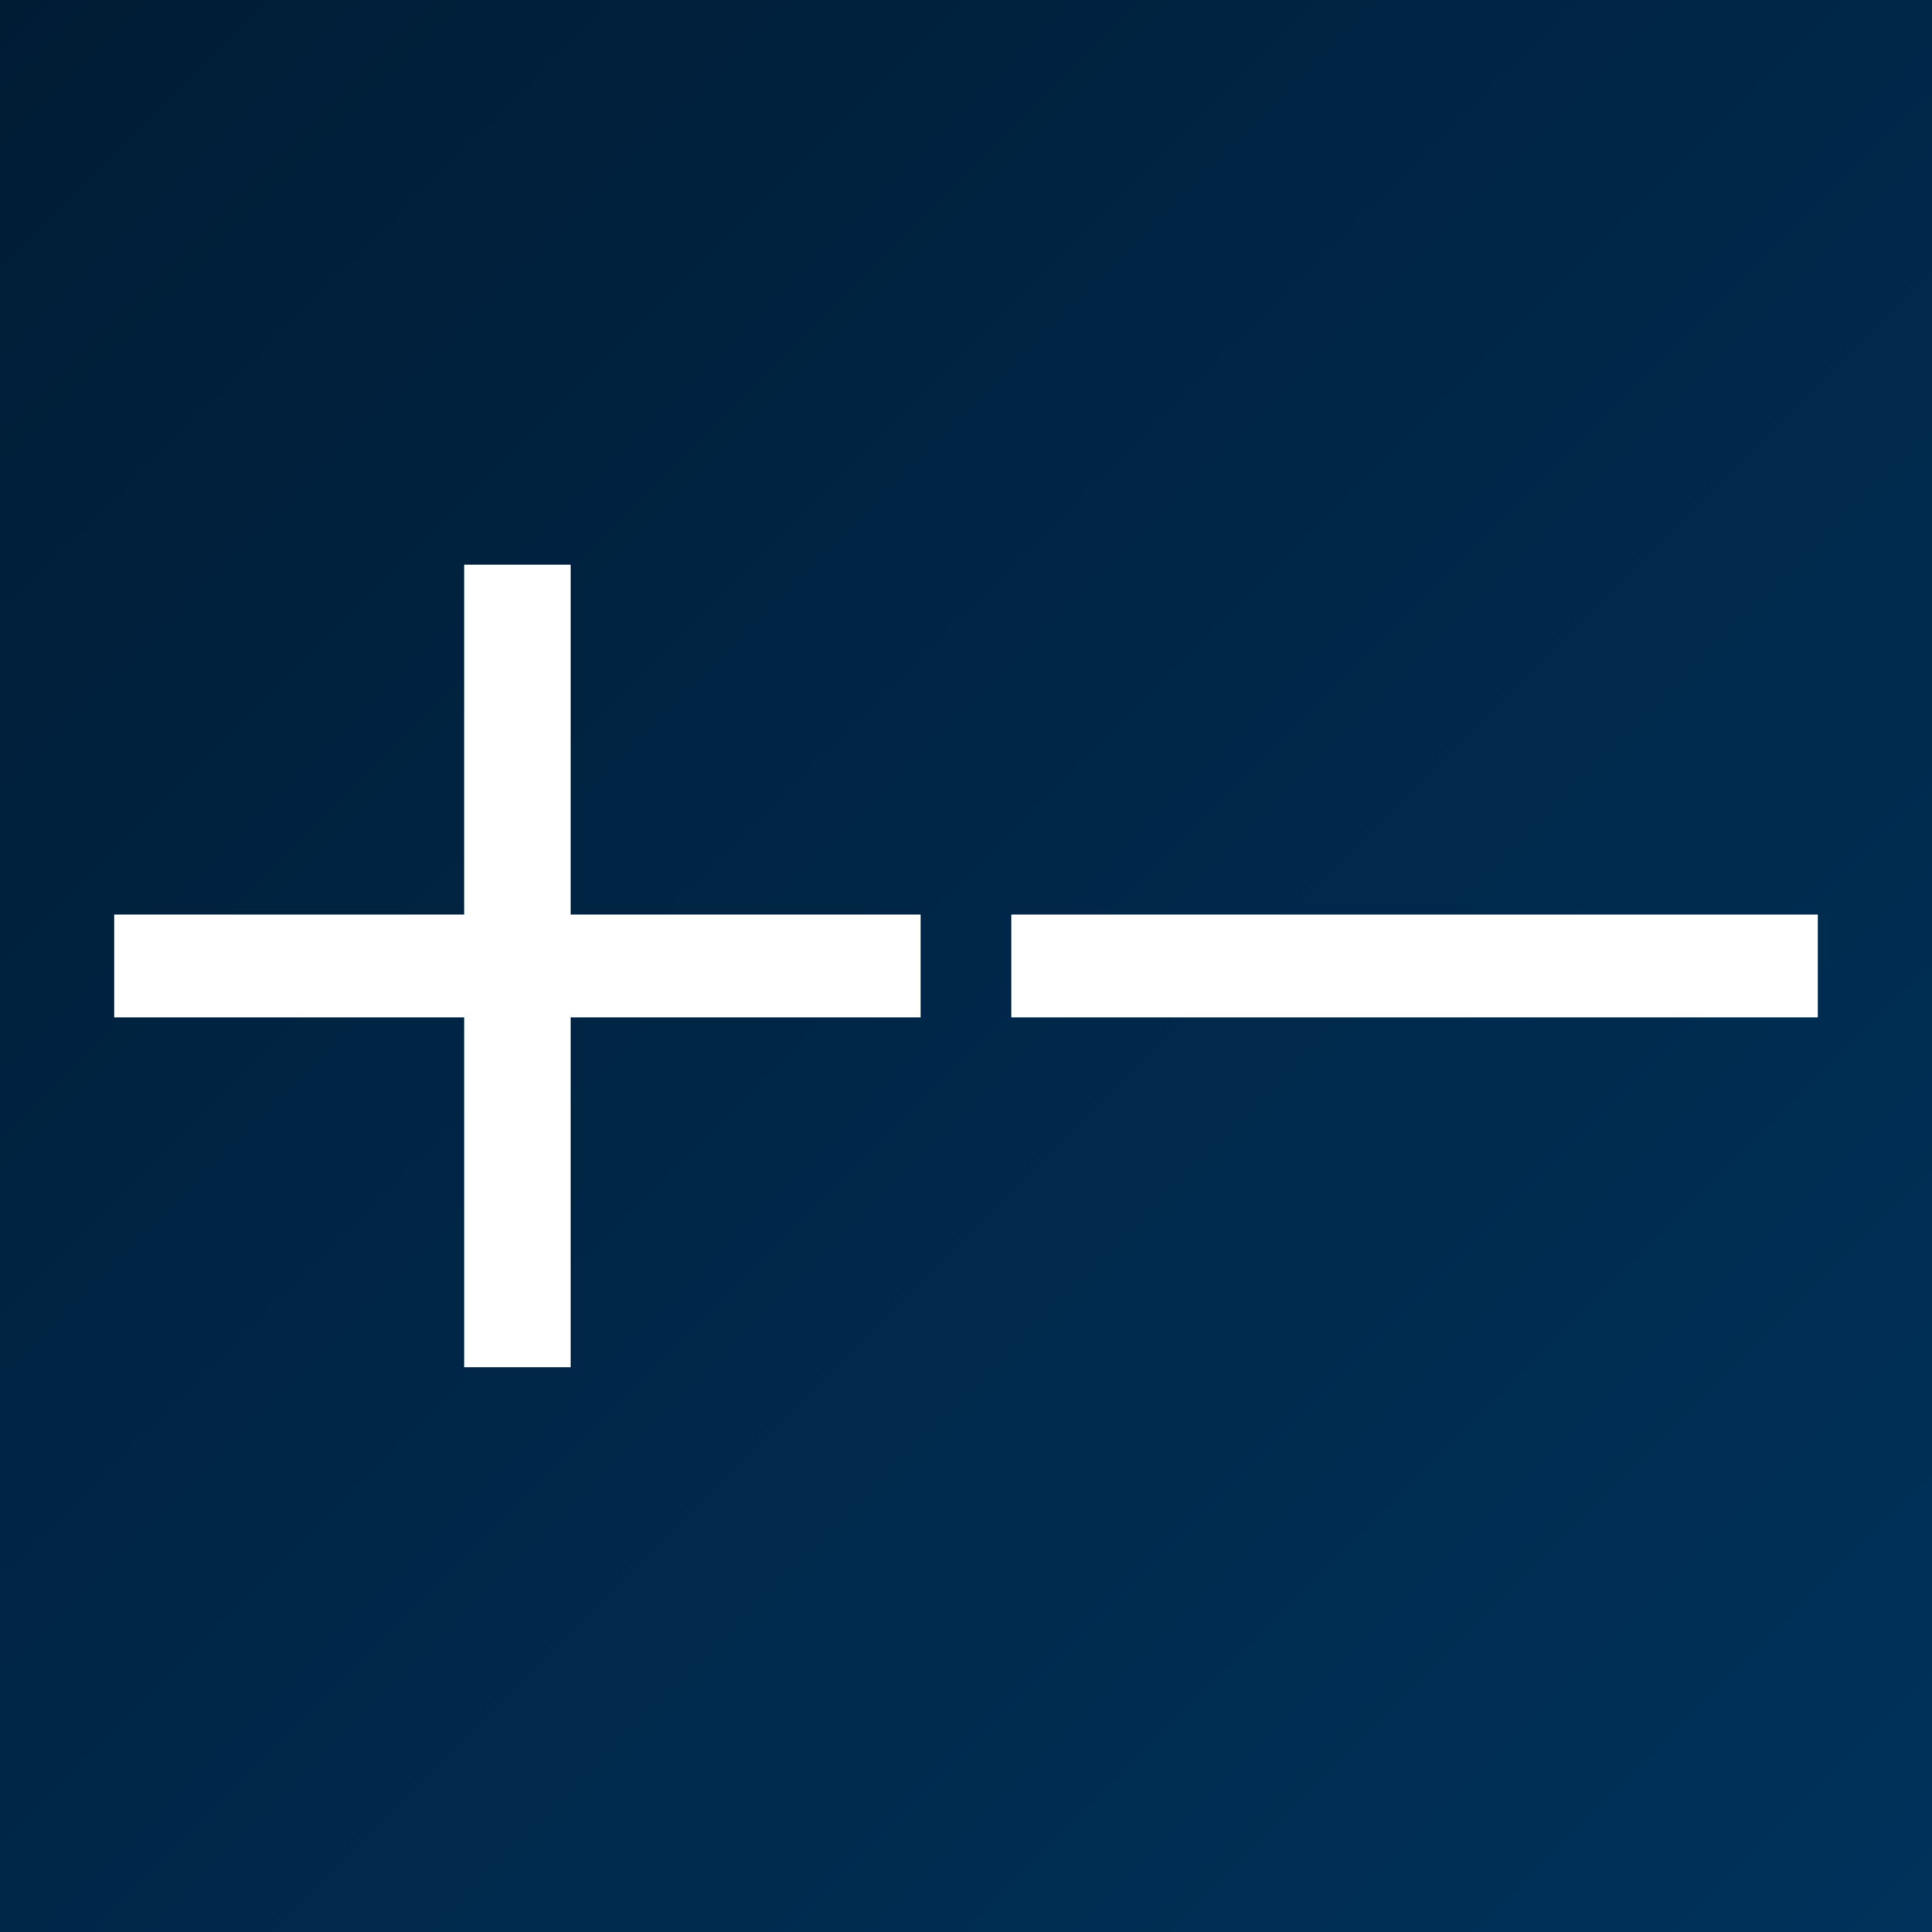 <svg version="1.1" viewBox="0 0 24 24" xmlns="http://www.w3.org/2000/svg">
	<rect x="0" y="0" width="24" height="24" fill="#808080" stroke="none"/>
	<defs>
		<linearGradient id="linearGradient843" x1=".85" x2="24.85" y1="-4.051" y2="19.95" gradientTransform="translate(-.85 4.051)" gradientUnits="userSpaceOnUse">
			<stop stop-color="#001c35" offset="0"/>
			<stop stop-color="#00325b" offset="1"/>
		</linearGradient>
	</defs>
	<rect x="2.496e-9" width="24" height="24" ry="0" fill="url(#linearGradient843)" style="paint-order:normal"/>
	<g transform="matrix(.875 0 0 .875 -.492 1.633)" fill="#fff">
		<path d="m13.633 12.577h-4.968v4.968h-1.513v-4.968h-4.968v-1.459h4.968v-4.968h1.513v4.968h4.968z"/>
		<path d="m26.369 12.577h-11.45v-1.459h11.45z"/>
	</g>
</svg>
